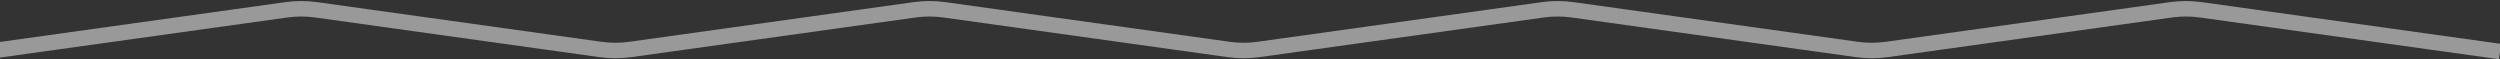 <svg width="970" height="23" viewBox="0 0 970 23" fill="none" xmlns="http://www.w3.org/2000/svg">
<rect x="0" y="0" width="970" height="23" fill="#333333" stroke="none"/>
<path opacity="0.5" d="M-5 20L111.073 3.809C114.922 3.272 118.828 3.272 122.677 3.809L232.948 19.191C236.797 19.728 240.703 19.728 244.552 19.191L354.823 3.809C358.672 3.272 362.578 3.272 366.427 3.809L476.698 19.191C480.547 19.728 484.453 19.728 488.302 19.191L598.573 3.809C602.422 3.272 606.328 3.272 610.177 3.809L720.448 19.191C724.297 19.728 728.203 19.728 732.052 19.191L842.323 3.809C846.172 3.272 850.078 3.272 853.927 3.809L970 20" stroke="white" stroke-width="6"/>
</svg>
